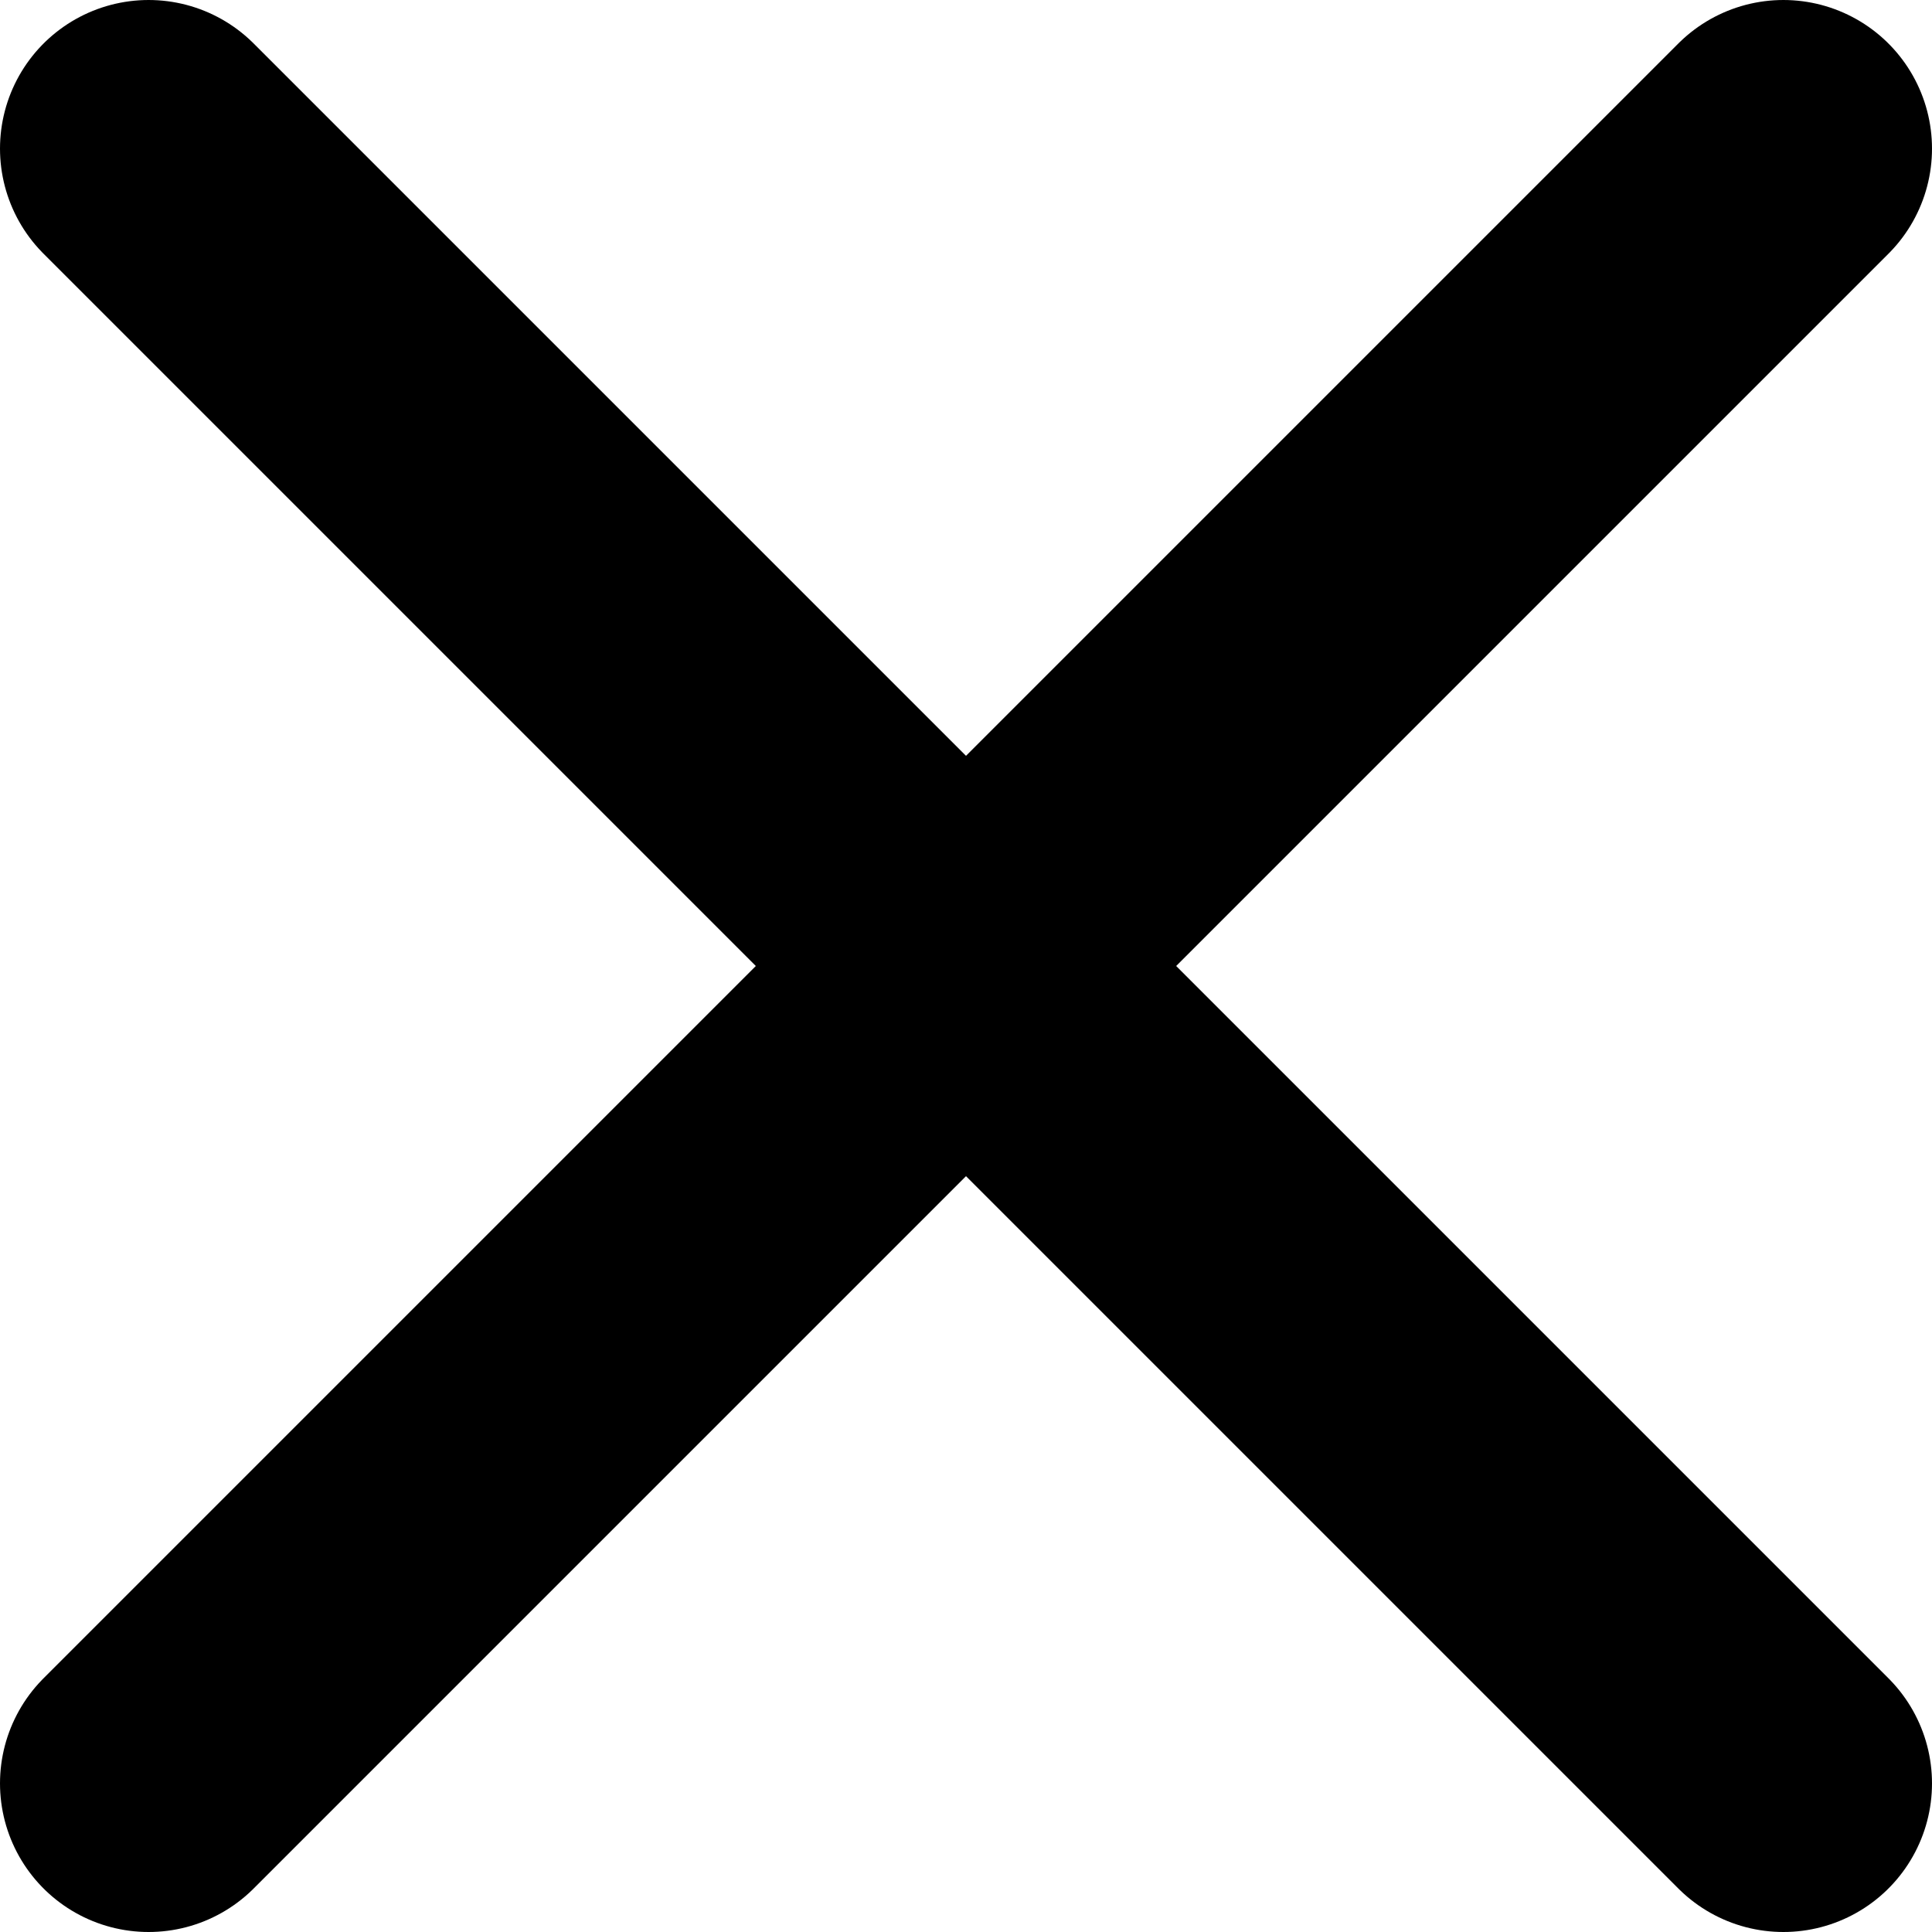 <svg xmlns="http://www.w3.org/2000/svg" width="13" height="13" viewBox="0 0 13 13">
    <path fill="none" fill-rule="evenodd" stroke="#000" stroke-linecap="round" stroke-linejoin="round" stroke-width="2" d="M6.5 6.5L1 12l5.5-5.5L1 1l5.5 5.5zm0 0L12 1 6.5 6.5 12 12 6.5 6.5z"/>
</svg>
